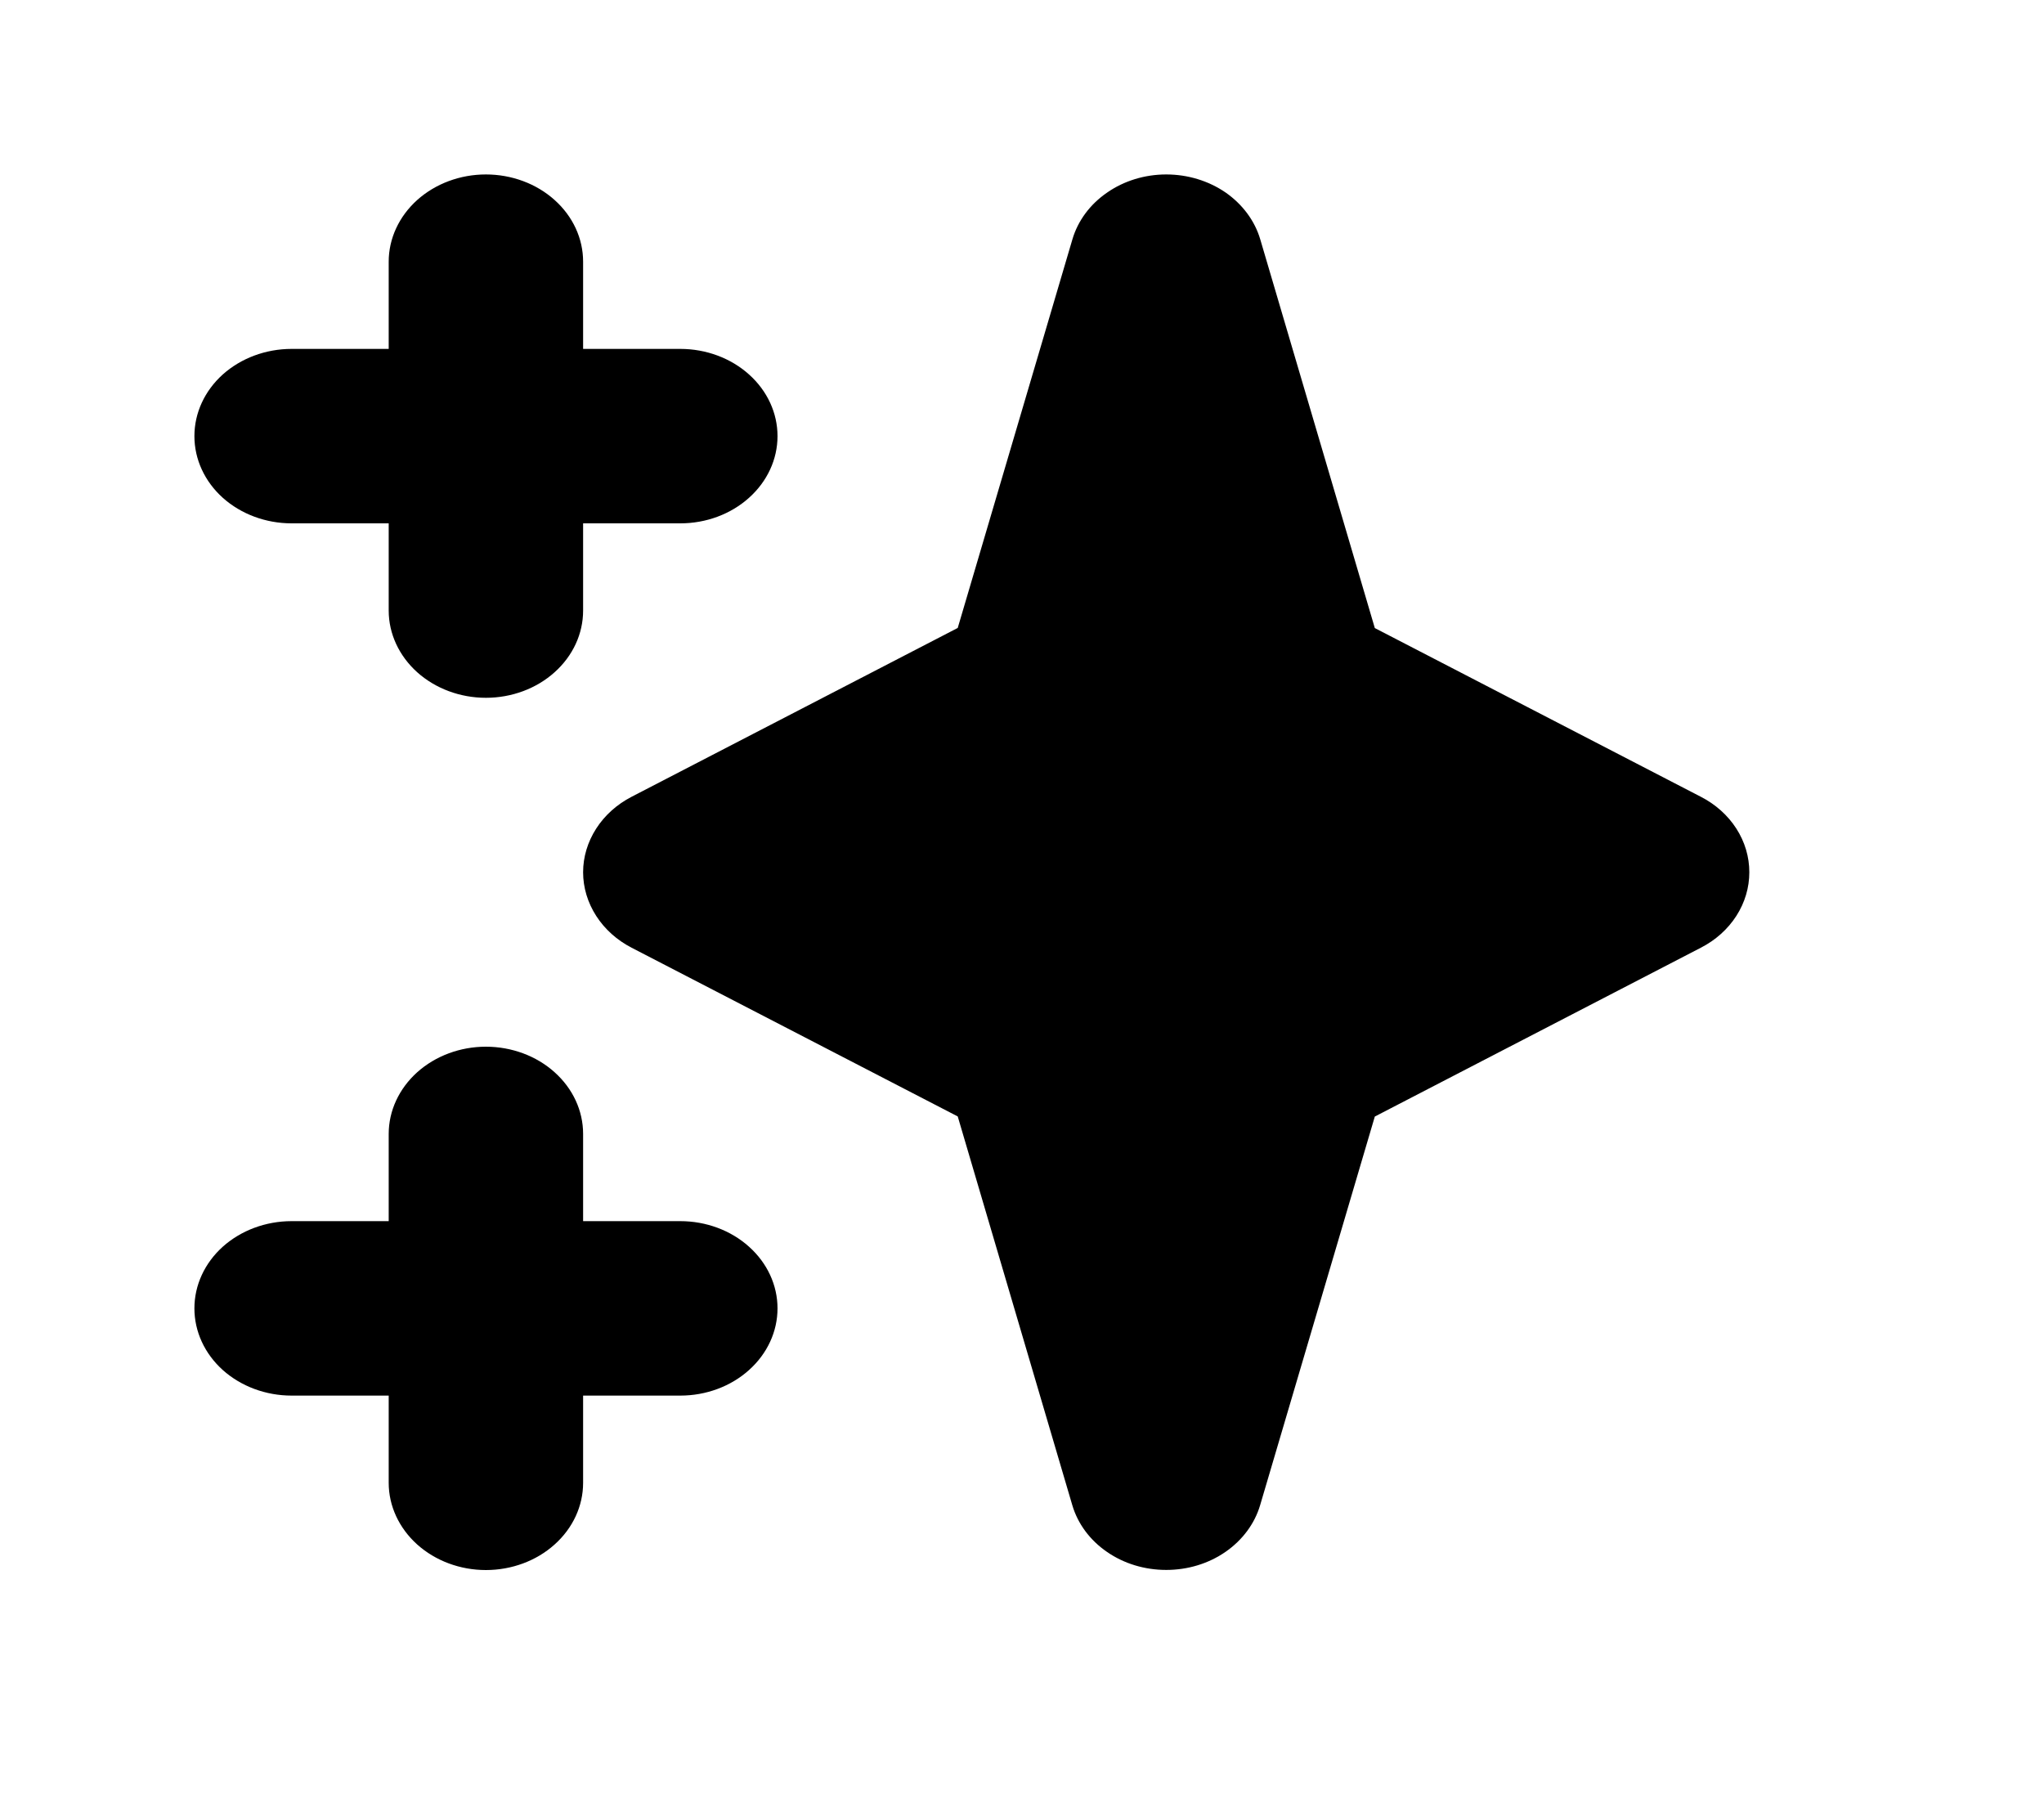 <svg width="18" height="16" viewBox="0 0 18 16" xmlns="http://www.w3.org/2000/svg">
  <path fill-rule="evenodd" clip-rule="evenodd" d="M4.279 1.536C4.506 1.536 4.724 1.617 4.884 1.761C5.045 1.905 5.135 2.1 5.135 2.304V3.072H5.991C6.218 3.072 6.436 3.153 6.596 3.297C6.757 3.441 6.847 3.636 6.847 3.84C6.847 4.044 6.757 4.239 6.596 4.383C6.436 4.527 6.218 4.608 5.991 4.608H5.135V5.376C5.135 5.58 5.045 5.775 4.884 5.919C4.724 6.063 4.506 6.144 4.279 6.144C4.052 6.144 3.835 6.063 3.674 5.919C3.514 5.775 3.423 5.58 3.423 5.376V4.608H2.568C2.341 4.608 2.123 4.527 1.962 4.383C1.802 4.239 1.712 4.044 1.712 3.84C1.712 3.636 1.802 3.441 1.962 3.297C2.123 3.153 2.341 3.072 2.568 3.072H3.423V2.304C3.423 2.1 3.514 1.905 3.674 1.761C3.835 1.617 4.052 1.536 4.279 1.536ZM4.279 9.216C4.506 9.216 4.724 9.297 4.884 9.441C5.045 9.585 5.135 9.78 5.135 9.984V10.752H5.991C6.218 10.752 6.436 10.833 6.596 10.977C6.757 11.121 6.847 11.316 6.847 11.52C6.847 11.724 6.757 11.919 6.596 12.063C6.436 12.207 6.218 12.288 5.991 12.288H5.135V13.056C5.135 13.26 5.045 13.455 4.884 13.599C4.724 13.743 4.506 13.824 4.279 13.824C4.052 13.824 3.835 13.743 3.674 13.599C3.514 13.455 3.423 13.26 3.423 13.056V12.288H2.568C2.341 12.288 2.123 12.207 1.962 12.063C1.802 11.919 1.712 11.724 1.712 11.52C1.712 11.316 1.802 11.121 1.962 10.977C2.123 10.833 2.341 10.752 2.568 10.752H3.423V9.984C3.423 9.78 3.514 9.585 3.674 9.441C3.835 9.297 4.052 9.216 4.279 9.216ZM10.27 1.536C10.459 1.536 10.643 1.592 10.793 1.695C10.942 1.799 11.05 1.944 11.098 2.107L12.107 5.53L14.977 7.015C15.108 7.082 15.216 7.179 15.291 7.296C15.366 7.413 15.405 7.545 15.405 7.68C15.405 7.815 15.366 7.947 15.291 8.064C15.216 8.181 15.108 8.278 14.977 8.345L12.107 9.831L11.097 13.253C11.049 13.416 10.941 13.561 10.792 13.664C10.642 13.768 10.459 13.823 10.27 13.823C10.081 13.823 9.898 13.768 9.748 13.664C9.598 13.561 9.491 13.416 9.443 13.253L8.434 9.83L5.563 8.345C5.433 8.278 5.325 8.181 5.25 8.064C5.175 7.947 5.135 7.815 5.135 7.68C5.135 7.545 5.175 7.413 5.25 7.296C5.325 7.179 5.433 7.082 5.563 7.015L8.434 5.529L9.444 2.107C9.492 1.944 9.599 1.799 9.749 1.696C9.898 1.592 10.082 1.536 10.27 1.536Z"/>
</svg>
